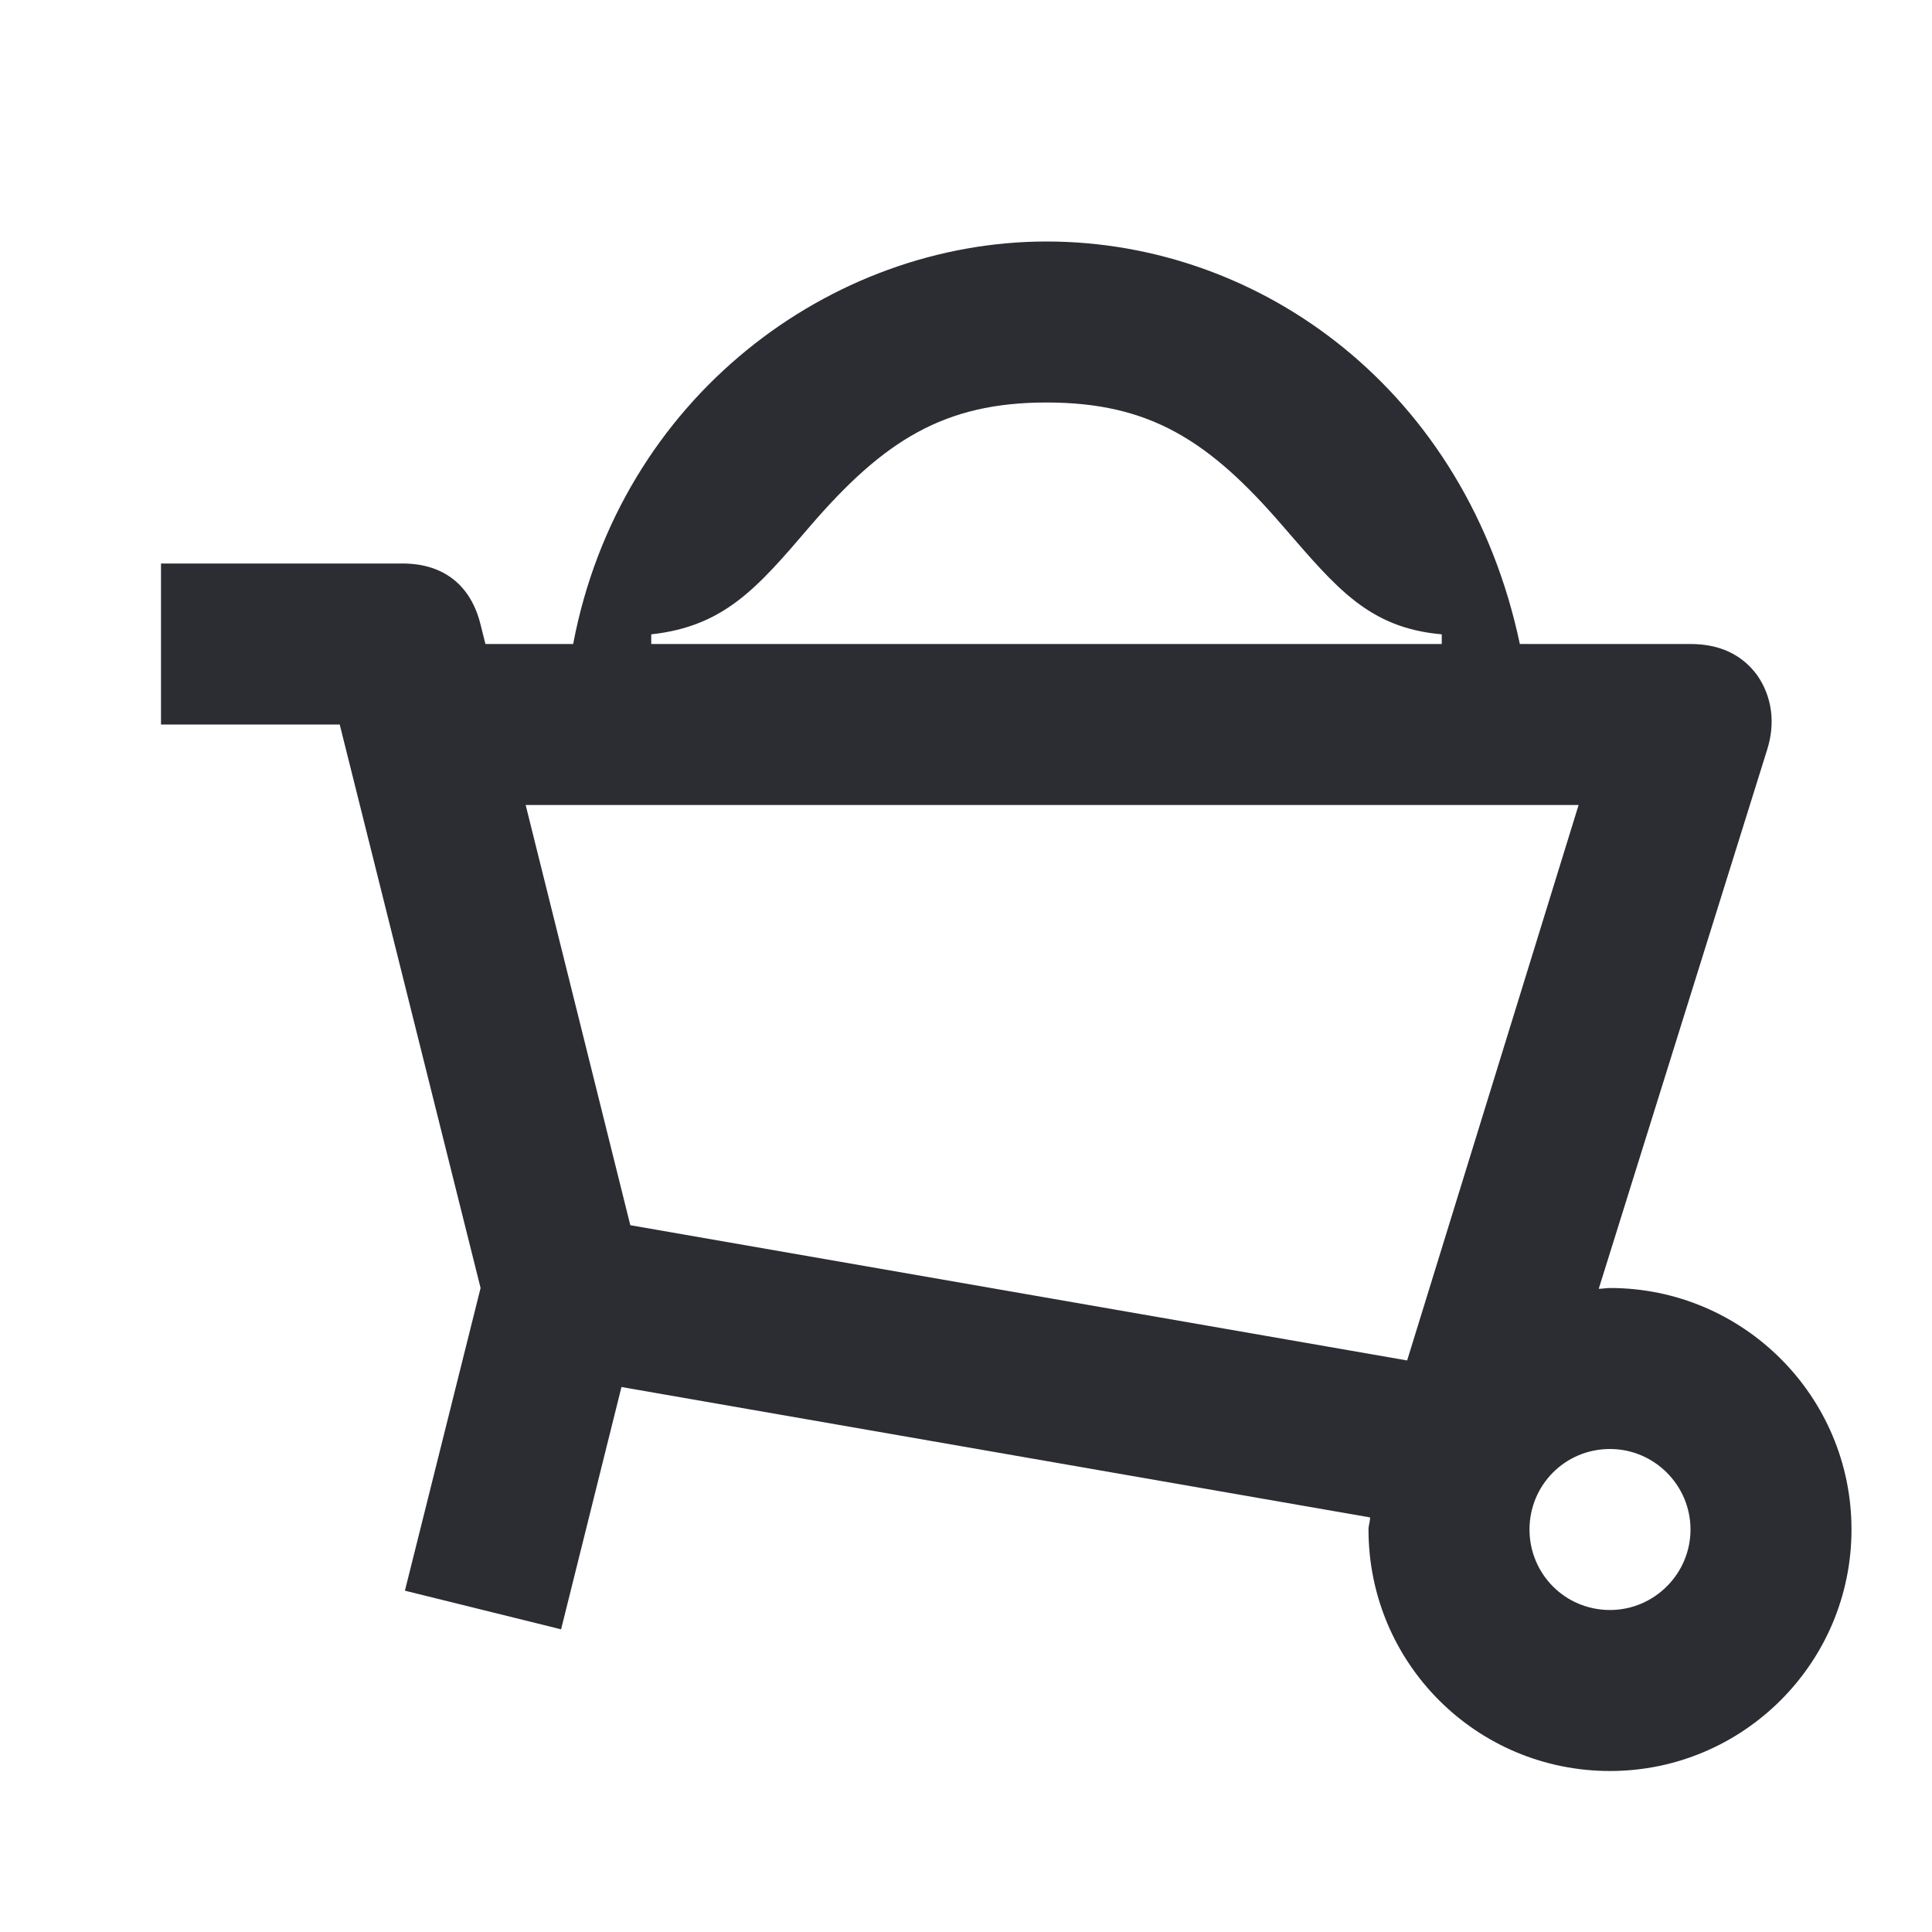 <svg width="24" height="24" viewBox="0 0 24 24" fill="none" xmlns="http://www.w3.org/2000/svg">
<path d="M20 16C19.95 16 19.91 16.01 19.86 16.01L21.95 9.32C22.06 8.98 22.01 8.65 21.83 8.39C21.64 8.13 21.36 8 21 8H18.88C18.22 4.87 15.68 3 13 3C10.32 3 7.7 4.94 7.12 8H6.03L5.97 7.76C5.85 7.27 5.51 7 5 7H2V9H4.22L5.97 16L5.03 19.76L6.97 20.24L7.72 17.23L17.02 18.85C17.02 18.9 17 18.95 17 19C17 20.66 18.34 22 20 22C21.65 22 23 20.66 23 19C23 17.34 21.65 16 20 16ZM8.09 7.88C9 7.78 9.41 7.3 10.06 6.54C10.98 5.47 11.73 5 13 5C14.28 5 15.02 5.47 15.94 6.54C16.6 7.3 17 7.8 17.91 7.88V8H8.09V7.88ZM6.53 10H19.61L17.48 16.9L7.83 15.22L6.53 10ZM20 20C19.44 20 19 19.55 19 19C19 18.45 19.44 18 20 18C20.55 18 21 18.45 21 19C21 19.55 20.55 20 20 20Z" fill="#2B2D33"/>
</svg>
